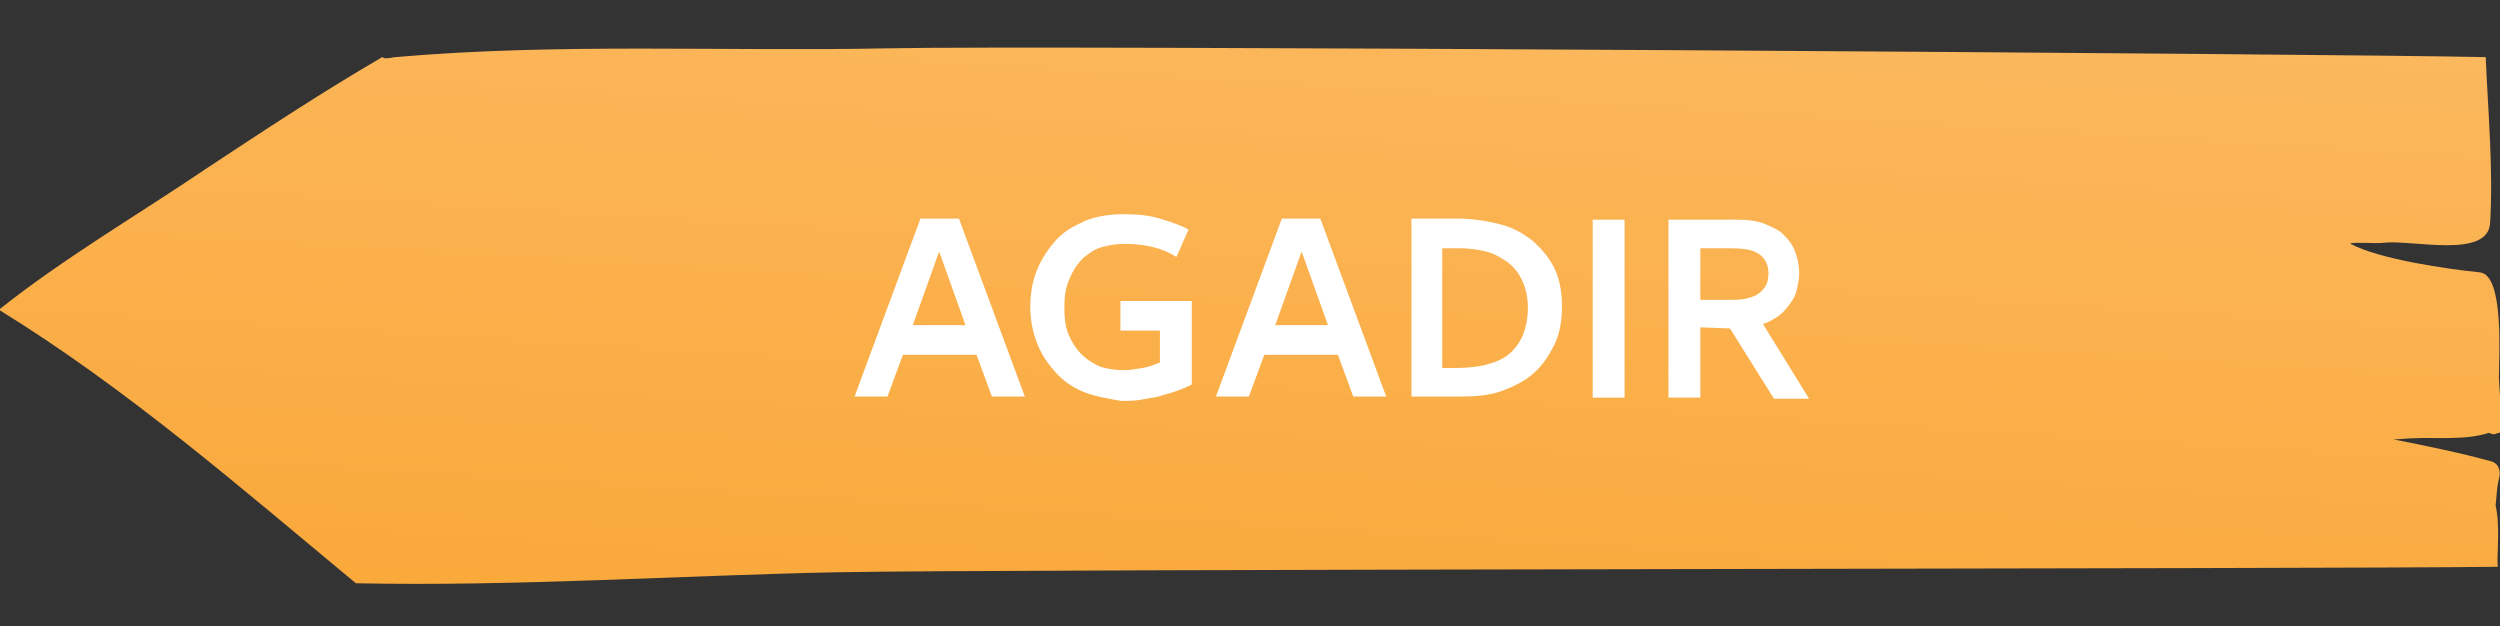 <?xml version="1.0" encoding="utf-8"?>
<!-- Generator: Adobe Illustrator 27.0.0, SVG Export Plug-In . SVG Version: 6.00 Build 0)  -->
<svg version="1.1" id="Layer_1" xmlns="http://www.w3.org/2000/svg" xmlns:xlink="http://www.w3.org/1999/xlink" x="0px" y="0px"
	 viewBox="0 0 227.6 57" style="enable-background:new 0 0 227.6 57;" xml:space="preserve">
<rect x="0" y="0" width="227.6" height="57" fill="#333333" stroke="none"/>
<style type="text/css">
	.st0{display:none;opacity:0.5;fill:url(#SVGID_1_);enable-background:new    ;}
	.st1{display:none;opacity:0.5;fill:url(#SVGID_00000060002607494803980810000008594049790633922720_);enable-background:new    ;}
	.st2{display:none;opacity:0.5;fill:url(#SVGID_00000138563701866983428210000013781861003523814071_);enable-background:new    ;}
	.st3{fill:url(#SVGID_00000016058059261480222320000011739236905860652216_);}
	.st4{display:none;opacity:0.3;}
	.st5{display:inline;fill:url(#SVGID_00000103982247226690166060000014661305262183193528_);}
	.st6{display:inline;fill:url(#SVGID_00000120525614931215093930000007492972722568213139_);}
	.st7{display:inline;fill:url(#SVGID_00000178914582393067164910000005367462394430514310_);}
	.st8{display:inline;fill:url(#SVGID_00000067953927818452462610000005396367973615463552_);}
	.st9{display:inline;fill:url(#SVGID_00000023269551658854595880000006528906226420789917_);}
	.st10{display:inline;fill:url(#SVGID_00000161604096076845604960000007385803292173954479_);}
	.st11{display:inline;fill:url(#SVGID_00000016796343173290714360000014141602138232296578_);}
	
		.st12{display:inline;opacity:0.8;fill:url(#SVGID_00000067927128405444699890000016569361051637446808_);enable-background:new    ;}
	.st13{display:inline;fill:url(#SVGID_00000096059597081870198200000014358992571144381827_);}
	.st14{display:inline;fill:url(#SVGID_00000102514115519729001390000003486835077710555284_);}
	.st15{display:inline;fill:url(#SVGID_00000132066137554624477490000012039187360714218656_);}
	.st16{display:inline;fill:url(#SVGID_00000147921760244646227440000005134765508920802978_);}
	.st17{display:inline;fill:url(#SVGID_00000175294064569599839520000007245055986511689627_);}
	
		.st18{display:inline;opacity:0.8;fill:url(#SVGID_00000069369285847338217590000010509840334090962622_);enable-background:new    ;}
	.st19{display:inline;fill:url(#SVGID_00000040540968990656754830000007026803885852360108_);}
	.st20{display:inline;fill:url(#SVGID_00000152964351100236704360000014988750130691250588_);}
	.st21{display:inline;fill:url(#SVGID_00000106828952446740476520000009597187654720936091_);}
	.st22{display:inline;fill:url(#SVGID_00000021839868144804226670000014017412914642454718_);}
	
		.st23{display:inline;opacity:0.8;fill:url(#SVGID_00000130626832504480826620000003109271008297666457_);enable-background:new    ;}
	.st24{display:inline;fill:url(#SVGID_00000071558714214444898320000004379619033530466989_);}
	.st25{display:inline;fill:url(#SVGID_00000099640900965250440270000007773552672548740784_);}
	
		.st26{display:inline;opacity:0.8;fill:url(#SVGID_00000174589554271336807330000013268216844462820748_);enable-background:new    ;}
	.st27{display:none;opacity:0.5;fill:url(#SVGID_00000056420025743704773610000004756180070096215742_);enable-background:new    ;}
	.st28{display:none;opacity:0.5;fill:url(#SVGID_00000150799022094247946260000000807758018864609424_);enable-background:new    ;}
	.st29{enable-background:new    ;}
	.st30{fill:#FFFFFF;}
</style>
<g>
	
		<linearGradient id="SVGID_1_" gradientUnits="userSpaceOnUse" x1="-22.338" y1="391.934" x2="207.482" y2="391.934" gradientTransform="matrix(1 1.612813e-03 1.612813e-03 -1 20.602 422.185)">
		<stop  offset="0" style="stop-color:#FCBC67"/>
		<stop  offset="1" style="stop-color:#F9A22B"/>
	</linearGradient>
	<path class="st0" d="M-1.1,27.9c0-0.1,0-0.2,0-0.3l0,0c1.4-1.1,9.9-6.8,18.1-12.2c2.7-1.7,5.4-3.5,8.1-5.3c1.4-0.9,2.9-1.7,4.3-2.5
		c1.2-0.7,2.4-1.3,3.5-2.1c0.3-0.2,0.5-0.3,0.8-0.5l0,0c0.1-0.1,0.2-0.1,0.4-0.2c0.1-0.1,0.2-0.1,0.3-0.2l0,0l0,0
		c0.1,0,0.1-0.1,0.1-0.1c0.2-0.1,0.3-0.1,0.3-0.2h0.1c15.2-0.8,30.4-0.7,45.6-1c11.7-0.2,128.7-0.2,140.4,0.8c2,0.2,4,0.5,6.1,0.6
		c1.2,5.7-0.8,12.1,0.7,17.9c0.1,0.3,0.1,0.2-0.1,0.6l-0.5,0.6c-0.1,0.5-0.2,0.2-0.6,0.4c0.4,0.1,0.8,0.1,1.1,0.2
		c0.2,0,0.3,0.2,0.3,0.4c0.5,5.1,0.1,10.4,0.8,15.5c0,0.2-0.1,0.4-0.3,0.5c0,0.2,0,0.4-0.1,0.6c0.2,0.2,0.3,0.4,0.3,0.7
		c0,0.5-0.1,0.9-0.1,1.3c0.5,2.5-0.3,6.1-0.3,7.9c0.1,0.3,0.3,0.7,0.3,1c-0.4,1-1.2,1.8-1.8,2.7c-0.1,0.1-0.2,0.2-0.2,0.3
		c-0.1,0-0.1,0-0.2,0c-0.3,0.1-0.7,0.1-1,0.2c-8.1-0.7-16.8,0.1-24.8,0.4c-2.1,0.1-109.2,0-111.3,0.1c-0.5,0-0.9,0-1.4,0
		c-0.1,0-1.2,0.1-1.2,0c-1.3,0.2-1.6,0.2-2.9,0.2c-0.3,0-0.6,0-0.9,0c-3.9,0.1-7.9-0.1-11.7,0.2c-2.3,0.1-6.5,0-8.8,0.2
		C35,57.5,43,57.3,32.6,57.4c0,0-0.1-0.1-0.1-0.2c-0.6-0.3-1.2-1-1.7-1.3c-3.9-3.1-7.9-6.1-12-8.9c-6.4-4.5-13-9.8-18.7-15
		c-0.1-0.1-0.1-0.1,0-0.2c0-0.1-0.1-0.2-0.1-0.3C-0.4,30.3-0.7,29.1-1.1,27.9z"/>
	
		<linearGradient id="SVGID_00000119818357396628066810000012370245962530618786_" gradientUnits="userSpaceOnUse" x1="197.13" y1="399.062" x2="205.477" y2="399.062" gradientTransform="matrix(1 1.612813e-03 1.612813e-03 -1 20.602 422.185)">
		<stop  offset="0" style="stop-color:#FCBC67"/>
		<stop  offset="1" style="stop-color:#F9A22B"/>
	</linearGradient>
	
		<path style="display:none;opacity:0.5;fill:url(#SVGID_00000119818357396628066810000012370245962530618786_);enable-background:new    ;" d="
		M226.2,23.7c-0.2,0.1-0.4,0.4-0.2,0.5c-2.2-0.3-4.3-0.5-6.5-1.1c-3.1-0.9,1.3-0.3,1.8-0.3c1.8,0,3.6,0.2,5.5,0.3
		C226.5,23.4,226.4,23.5,226.2,23.7z"/>
	
		<linearGradient id="SVGID_00000058551676178492683900000002056674240813376391_" gradientUnits="userSpaceOnUse" x1="201.928" y1="381.808" x2="206.478" y2="381.808" gradientTransform="matrix(1 1.612813e-03 1.612813e-03 -1 20.602 422.185)">
		<stop  offset="0" style="stop-color:#FCBC67"/>
		<stop  offset="1" style="stop-color:#F9A22B"/>
	</linearGradient>
	
		<path style="display:none;opacity:0.5;fill:url(#SVGID_00000058551676178492683900000002056674240813376391_);enable-background:new    ;" d="
		M227.4,41c-0.2,0-0.5-0.1-0.7-0.1s-0.3-0.1-0.5-0.1c-1-0.1-2-0.2-3-0.4c1.3-0.1,2.6-0.1,3.9,0c0.2,0.1,0.4,0.2,0.6,0.3
		C227.6,40.7,227.5,40.9,227.4,41z"/>
	
		<linearGradient id="SVGID_00000114768764653430375860000014961419587955709113_" gradientUnits="userSpaceOnUse" x1="-750.013" y1="395.685" x2="-730.721" y2="294.546" gradientTransform="matrix(-0.992 0.126 -0.126 -0.992 -577.087 469)">
		<stop  offset="0" style="stop-color:#FCBC67"/>
		<stop  offset="1" style="stop-color:#F9A22B"/>
	</linearGradient>
	<path style="fill:url(#SVGID_00000114768764653430375860000014961419587955709113_);" d="M227.4,51.6C212,51.8,91.5,51.8,76.1,52.1
		c-14.5,0.3-29.2,1.3-43.7,1C21.9,44.4,11.6,35.4-0.1,28.2c5.9-4.7,12.6-8.6,18.8-12.8c5.3-3.5,10.6-7,16.1-10.2
		c0.1,0,0.1,0.1,0.2,0.1s0.2,0,0.3,0c0.2,0,0.5-0.1,0.7-0.1c14.9-1.3,29.9-0.5,44.8-0.8c13.5-0.3,132,0.5,145.5,0.8
		c0.2,4.8,0.7,10.3,0.4,15.1c-0.2,3.3-7.1,1.5-9.7,1.8c-0.4,0.1-3.3-0.1-3,0.1c2.6,1.4,8.8,2.3,11.8,2.6c2.2,0.3,1.7,7.7,1.7,9.6
		c0,0.5,0.4,4.9,0.1,5c-0.4,0-0.4,0.3-1,0c-2.1,0.7-4.8,0.4-6.9,0.5c-0.6,0-1.2,0.1-1.8,0.1c3,0.6,6,1.2,8.9,2
		c0.7,0.2,0.9,0.9,0.7,1.6c-0.2,0.8-0.2,1.6-0.3,2.4c0.1,0.5,0.2,1.1,0.2,1.6l0,0C227.5,49.3,227.3,50.9,227.4,51.6z"/>
	<g class="st4">
		
			<linearGradient id="SVGID_00000116936372761125669550000015038509110398491280_" gradientUnits="userSpaceOnUse" x1="-887.317" y1="336.074" x2="-784.486" y2="290.578" gradientTransform="matrix(-0.992 0.126 -0.126 -0.992 -577.087 469)">
			<stop  offset="0" style="stop-color:#FCBC67"/>
			<stop  offset="1" style="stop-color:#F9A22B"/>
		</linearGradient>
		<path style="display:inline;fill:url(#SVGID_00000116936372761125669550000015038509110398491280_);" d="M224.2,45.4
			c1-0.1,2.1-0.2,3.1-0.4c0,0.3,0,0.7-0.1,1v0.1c-0.7,0.2-1.5,0.4-2.1,0.8c-0.2,0.2,0,0.5,0.2,0.6c0.7,0.3,1.4,0.5,2.2,0.6
			c0,0.3,0,0.5,0,0.8c-4-0.3-8.1-0.6-11.5-2.5C218.5,45.3,221.5,45.6,224.2,45.4z"/>
		
			<linearGradient id="SVGID_00000128486979775023745990000014701679191356110512_" gradientUnits="userSpaceOnUse" x1="-758.533" y1="404.967" x2="-655.71" y2="359.475" gradientTransform="matrix(-0.992 0.126 -0.126 -0.992 -577.087 469)">
			<stop  offset="0" style="stop-color:#FCBC67"/>
			<stop  offset="1" style="stop-color:#F9A22B"/>
		</linearGradient>
		<path style="display:inline;fill:url(#SVGID_00000128486979775023745990000014701679191356110512_);" d="M29.2,33.9
			c3.4,0.4,6.8,0,10.1,0.5c-2,1.4-5.1,1.3-7.4,1.3c-2.6,0-5.2-0.1-7.9,0.1c-4.2,0.3-8.4,0.4-12.6,0.4c-1.8-1.4-3.7-2.7-5.5-4
			c3.8-0.1,7.7-0.2,11.5,0.1C21.3,32.6,25.2,33.4,29.2,33.9z"/>
		
			<linearGradient id="SVGID_00000049197631839421353010000013934383300012463021_" gradientUnits="userSpaceOnUse" x1="-884.266" y1="411.401" x2="-691.598" y2="326.159" gradientTransform="matrix(-0.992 0.126 -0.126 -0.992 -577.087 469)">
			<stop  offset="0" style="stop-color:#FCBC67"/>
			<stop  offset="1" style="stop-color:#F9A22B"/>
		</linearGradient>
		<path style="display:inline;fill:url(#SVGID_00000049197631839421353010000013934383300012463021_);" d="M24.8,36.2
			c2.8-0.2,5.7,0.1,8.5,0c2.2-0.1,5.1-0.1,6.9-1.7c0.2-0.2,0-0.4-0.2-0.5c-3.8-0.8-7.7-0.2-11.4-0.7s-7.5-1.3-11.2-1.6
			c-4.1-0.3-8.1-0.2-12.2-0.1c-0.9-0.6-1.9-1.3-2.8-1.9c3.5-0.1,7-0.2,10.5-0.1c5.4,0.2,10.8,0.9,16.1,1.6c5,0.7,9.9,1.1,15,0.8
			c5.5-0.3,10.9-0.9,16.4-1.5c10.9-1.1,127.1-1.3,138-1.5c5.5-0.1,10.9,0.1,16.4,0c2.9,0,5.8-0.1,8.7,0.3c1.4,0.2,2.8,0.4,4.2,0.5
			c0,0.2,0,0.5,0,0.7c-18.6-2.1-142.2,1-160.4,3.8c-10.2,1.5-20.4,2.8-30.7,3.2c-7.7,0.3-15.7,0.8-23.4-0.1
			c-0.3-0.3-0.7-0.5-1.1-0.8C16.4,36.6,20.6,36.5,24.8,36.2z"/>
		
			<linearGradient id="SVGID_00000047775259087655607840000006546512275238950537_" gradientUnits="userSpaceOnUse" x1="-899.155" y1="427.377" x2="-599.379" y2="294.746" gradientTransform="matrix(-0.992 0.126 -0.126 -0.992 -577.087 469)">
			<stop  offset="0" style="stop-color:#FCBC67"/>
			<stop  offset="1" style="stop-color:#F9A22B"/>
		</linearGradient>
		<path style="display:inline;fill:url(#SVGID_00000047775259087655607840000006546512275238950537_);" d="M215.9,5.2
			c-3.7,0-7.4,0.4-11.1,0.8C196.1,6.9,82.2,6.5,73.5,5.8C69.1,5.4,64.6,5,60.2,4.5c6.9,0,13.7,0.1,20.6,0
			c11.5-0.2,128.1,0.4,139.6,0.7C219,5.2,217.4,5.2,215.9,5.2z"/>
		
			<linearGradient id="SVGID_00000047750164454413801030000002093784290718650026_" gradientUnits="userSpaceOnUse" x1="-874.135" y1="420.814" x2="-656.708" y2="324.617" gradientTransform="matrix(-0.992 0.126 -0.126 -0.992 -577.087 469)">
			<stop  offset="0" style="stop-color:#FCBC67"/>
			<stop  offset="1" style="stop-color:#F9A22B"/>
		</linearGradient>
		<path style="display:inline;fill:url(#SVGID_00000047750164454413801030000002093784290718650026_);" d="M35,5.3
			c0.1,0,0.2,0,0.3,0c0.2,0,0.5-0.1,0.7-0.1c6.3-0.5,12.5-0.7,18.8-0.7c6.7,0.8,13.3,1.5,20,2c8.8,0.6,122.7,1,131.5,0
			c4.2-0.5,8.3-0.6,12.5-0.7c2.1-0.1,4.1-0.2,6.1-0.5c0.4,0,0.9,0,1.4,0c0,0.4,0.1,0.9,0.1,1.3c-5.1,0.2-10.2,0.9-15.2,1.4
			C201.4,8.9,86.5,8.4,76.7,8C66.9,7.6,57,7.1,47.2,7.4c-5.9,0.2-12,1.6-18,1.2c1.9-1.2,3.7-2.3,5.6-3.4C34.9,5.3,35,5.3,35,5.3z"/>
		
			<linearGradient id="SVGID_00000173867974844159613960000006746111075269978032_" gradientUnits="userSpaceOnUse" x1="-873.55" y1="367.189" x2="-770.721" y2="321.693" gradientTransform="matrix(-0.992 0.126 -0.126 -0.992 -577.087 469)">
			<stop  offset="0" style="stop-color:#FCBC67"/>
			<stop  offset="1" style="stop-color:#F9A22B"/>
		</linearGradient>
		<path style="display:inline;fill:url(#SVGID_00000173867974844159613960000006746111075269978032_);" d="M214.8,10.1
			c2.8-0.2,5.7-0.7,8.5-0.8c1.1-0.1,2.2-0.1,3.3-0.2c0,0.3,0,0.6,0,1c-2,0.2-4,0.3-5.9,0.6c-0.3,0-0.5,0.5-0.1,0.5
			c2,0.4,4.1,0.9,6.1,1.3c0,0.3,0,0.6,0,0.9c-3.5-0.2-7.1-0.3-10.6-0.6c-2.4-0.2-4.7-0.3-7.1-0.4c-2.3-0.1-4.8-0.2-6.9-1.1
			C205.8,9.5,210.9,10.4,214.8,10.1z"/>
		
			<linearGradient id="SVGID_00000048487519562349921500000000832764372836670605_" gradientUnits="userSpaceOnUse" x1="-875.369" y1="362.984" x2="-772.704" y2="317.561" gradientTransform="matrix(-0.992 0.126 -0.126 -0.992 -577.087 469)">
			<stop  offset="0" style="stop-color:#FCBC67"/>
			<stop  offset="1" style="stop-color:#F9A22B"/>
		</linearGradient>
		<path style="display:inline;fill:url(#SVGID_00000048487519562349921500000000832764372836670605_);" d="M226.6,10.7
			c0,0.4,0,0.8,0.1,1.3c-1.4-0.3-2.8-0.6-4.2-0.9C223.9,10.9,225.3,10.8,226.6,10.7z"/>
		
			<linearGradient id="SVGID_00000071538628993097900650000017667172049394674816_" gradientUnits="userSpaceOnUse" x1="-875.302" y1="417.411" x2="-664.356" y2="324.082" gradientTransform="matrix(-0.992 0.126 -0.126 -0.992 -577.087 469)">
			<stop  offset="0" style="stop-color:#FCBC67"/>
			<stop  offset="1" style="stop-color:#F9A22B"/>
		</linearGradient>
		
			<path style="display:inline;opacity:0.8;fill:url(#SVGID_00000071538628993097900650000017667172049394674816_);enable-background:new    ;" d="
			M28.4,9.1c6.1,0.6,12.3-0.8,18.4-1c9.8-0.3,19.5,0.2,29.3,0.5c9.4,0.4,124,0.9,133.4,0.1c5.6-0.4,11.3-1.4,17-1.6
			c0,0.4,0,0.9,0.1,1.3c-1.3,0.1-2.6,0.1-3.9,0.2c-2.8,0.2-5.5,0.7-8.3,0.8c-4.1,0.1-9.4-0.7-13.1,1.6c-0.2,0.1-0.2,0.5,0,0.6
			c4.2,2.1,9.6,1.4,14.2,1.8c3.8,0.3,7.6,0.5,11.4,0.7c0,0.2,0,0.4,0,0.5c-8.3-0.3-16.6-0.8-24.9-1.3c-9.9-0.6-125-1.1-134.9-1.6
			c-9.8-0.5-19.6-1.1-29.5-0.8c-4.4,0.2-8.8,0.7-13.1,0.7C25.7,10.8,27.1,9.9,28.4,9.1z"/>
		
			<linearGradient id="SVGID_00000000212779939713406670000002906840144871246511_" gradientUnits="userSpaceOnUse" x1="-752.918" y1="417.544" x2="-650.14" y2="372.071" gradientTransform="matrix(-0.992 0.126 -0.126 -0.992 -577.087 469)">
			<stop  offset="0" style="stop-color:#FCBC67"/>
			<stop  offset="1" style="stop-color:#F9A22B"/>
		</linearGradient>
		<path style="display:inline;fill:url(#SVGID_00000000212779939713406670000002906840144871246511_);" d="M17.4,16.3
			c0.4-0.3,0.9-0.6,1.3-0.8c4.4,0.3,8.9-0.2,13.4,0.1C27.1,16.1,22.2,16.2,17.4,16.3z"/>
		
			<linearGradient id="SVGID_00000019674605957810475430000015628303960894317486_" gradientUnits="userSpaceOnUse" x1="-756.304" y1="409.959" x2="-653.499" y2="364.474" gradientTransform="matrix(-0.992 0.126 -0.126 -0.992 -577.087 469)">
			<stop  offset="0" style="stop-color:#FCBC67"/>
			<stop  offset="1" style="stop-color:#F9A22B"/>
		</linearGradient>
		<path style="display:inline;fill:url(#SVGID_00000019674605957810475430000015628303960894317486_);" d="M34.9,15.9
			c0.3,0,0.5-0.6,0.1-0.6c-5.1-0.8-10.4-0.2-15.5-0.4c0.4-0.3,0.9-0.6,1.3-0.9c7.7,0.8,15.4-0.6,23.1-1c7.6-0.5,16.3-2.1,23.7,0.8
			c-2.3,0.6-4.6,0.6-7,0.8c-2.5,0.2-4.9,0.6-7.4,1c-5.4,0.9-10.8,1.6-16.3,2.1c-5.4,0.5-10.9,0.9-16.4,0.8c-2.1-0.1-4.1-0.2-6.2-0.3
			c0.7-0.4,1.4-0.9,2-1.3C22.6,16.8,28.8,16.7,34.9,15.9z"/>
		
			<linearGradient id="SVGID_00000167378277698280860000000004280510468340734339_" gradientUnits="userSpaceOnUse" x1="-754.648" y1="413.716" x2="-651.836" y2="368.229" gradientTransform="matrix(-0.992 0.126 -0.126 -0.992 -577.087 469)">
			<stop  offset="0" style="stop-color:#FCBC67"/>
			<stop  offset="1" style="stop-color:#F9A22B"/>
		</linearGradient>
		<path style="display:inline;fill:url(#SVGID_00000167378277698280860000000004280510468340734339_);" d="M45.3,12.4
			c-7.8,0.5-15.9,1.9-23.7,1.2c0.7-0.4,1.3-0.9,2-1.3c4.9,0,9.8-0.6,14.7-0.8c5.7-0.2,11.3,0,16.9,0.2
			C51.8,11.8,48.4,12.2,45.3,12.4z"/>
		
			<linearGradient id="SVGID_00000075854704581776589620000013951134811053500582_" gradientUnits="userSpaceOnUse" x1="-875.343" y1="416.804" x2="-682.168" y2="331.337" gradientTransform="matrix(-0.992 0.126 -0.126 -0.992 -577.087 469)">
			<stop  offset="0" style="stop-color:#FCBC67"/>
			<stop  offset="1" style="stop-color:#F9A22B"/>
		</linearGradient>
		<path style="display:inline;fill:url(#SVGID_00000075854704581776589620000013951134811053500582_);" d="M19.8,19.2
			c5.7,0.2,11.4-0.2,17-0.8c5.7-0.5,11.3-1.3,16.9-2.2c2.6-0.4,5.2-0.8,7.9-1c2.3-0.1,4.6-0.3,6.9-1c0.2-0.1,0.4-0.4,0.1-0.5
			c-1.7-0.8-3.5-1.3-5.4-1.6c1.5,0.1,2.9,0.1,4.4,0.2c10,0.5,125,1,134.9,1.6c8.1,0.5,16.1,1,24.2,1.3c0,0.1,0,0.2,0,0.2
			c-19.3,1-143.7-0.8-163,1.4c-5.4,0.6-10.8,1.6-16.2,2.2c-5.4,0.6-10.8,1-16.2,1.4S20.5,21.3,15.1,22c-2.7,0.4-5.4,0.7-8.1,1
			c2.1-1.4,4.3-2.8,6.4-4.2C15.6,19,17.7,19.1,19.8,19.2z"/>
		
			<linearGradient id="SVGID_00000100349127555137300410000002253238282543510688_" gradientUnits="userSpaceOnUse" x1="-900.048" y1="411.249" x2="-634.116" y2="293.592" gradientTransform="matrix(-0.992 0.126 -0.126 -0.992 -577.087 469)">
			<stop  offset="0" style="stop-color:#FCBC67"/>
			<stop  offset="1" style="stop-color:#F9A22B"/>
		</linearGradient>
		<path style="display:inline;fill:url(#SVGID_00000100349127555137300410000002253238282543510688_);" d="M73.7,21.4
			c-2.9,0.3-5.8,0.5-8.8,0.7c-2.4,0.2-5.1,0.4-7.4-0.4c5.4-1.8,11.2-1.3,16.9-1.8c6.4-0.6,117.9-0.6,124.3-0.7
			c6.4-0.2,12.9,0.1,19.3-0.1c2.9-0.1,5.9-0.3,8.9-0.4c0,0.6,0,1.1-0.1,1.6c0,0.4-0.2,0.8-0.4,1c-9.3-0.3-18.6-0.8-28-0.9
			C191.7,20.4,80.2,20.8,73.7,21.4z"/>
		
			<linearGradient id="SVGID_00000126285849018483731840000002838048505093819037_" gradientUnits="userSpaceOnUse" x1="-875.545" y1="414.077" x2="-687.605" y2="330.926" gradientTransform="matrix(-0.992 0.126 -0.126 -0.992 -577.087 469)">
			<stop  offset="0" style="stop-color:#FCBC67"/>
			<stop  offset="1" style="stop-color:#F9A22B"/>
		</linearGradient>
		
			<path style="display:inline;opacity:0.8;fill:url(#SVGID_00000126285849018483731840000002838048505093819037_);enable-background:new    ;" d="
			M6,23.7c4-0.4,8-0.9,12-1.4c5.4-0.7,10.8-1.1,16.3-1.5c5.4-0.4,10.8-0.8,16.2-1.5s10.8-1.6,16.2-2.1C85,15.4,208.5,17,226.8,16
			c0,0.7,0,1.4,0,2.1c-0.5,0-1.1,0-1.6,0c-3.1,0.1-6.2,0.3-9.3,0.3c-6.5,0-12.9,0-19.4,0.2c-6.3,0.2-117.6,0.5-123.9,0.8
			c-5.4,0.3-11,0.1-16.1,1.9c-0.3,0.1-0.2,0.4,0,0.5c2.2,1,4.6,1.1,6.9,0.9c2.8-0.2,5.6-0.4,8.4-0.7c6.8-0.6,118.5-1.2,125.3-1.2
			c9.5,0.1,19,0.6,28.4,0.9c-2.1,0.9-6.5,0-8.6,0.2c-0.4,0.1-3.3-0.1-3,0.1c0.7,0.4,1.8,0.8,2.9,1.1c-17.2-0.7-139.5-0.9-156.6,1.3
			c-5.3,0.7-10.6,1.5-15.9,1.7c-5.5,0.2-11,0.2-16.4,0.1c-7.7-0.1-15.4-0.2-23.1,0.4c-1.1,0-2.1,0-3.2,0.1C3,25.8,4.5,24.7,6,23.7z"
			/>
		
			<linearGradient id="SVGID_00000028308879617219226640000002320013797498902710_" gradientUnits="userSpaceOnUse" x1="-886.744" y1="411.663" x2="-681.342" y2="320.786" gradientTransform="matrix(-0.992 0.126 -0.126 -0.992 -577.087 469)">
			<stop  offset="0" style="stop-color:#FCBC67"/>
			<stop  offset="1" style="stop-color:#F9A22B"/>
		</linearGradient>
		<path style="display:inline;fill:url(#SVGID_00000028308879617219226640000002320013797498902710_);" d="M195.8,25.5
			C185,25.8,69.2,27.1,58.5,27.8c-11,0.7-21.7,0.1-32.6-0.4c-2.8-0.1-5.6-0.3-8.5-0.4c5.9,0,11.7,0.1,17.6,0.1
			c5.1,0,10.2-0.1,15.3-0.6c5.4-0.5,10.8-1.5,16.2-2c16.3-1.6,137.8-1.2,154.2-0.5c2,0.4,3.9,0.6,5.2,0.8c0.6,0.1,1,0.7,1.2,1.5
			C216.6,25.8,206.2,25.2,195.8,25.5z"/>
		
			<linearGradient id="SVGID_00000026145434140947041620000010622117648628675770_" gradientUnits="userSpaceOnUse" x1="-881.958" y1="412.355" x2="-691.427" y2="328.058" gradientTransform="matrix(-0.992 0.126 -0.126 -0.992 -577.087 469)">
			<stop  offset="0" style="stop-color:#FCBC67"/>
			<stop  offset="1" style="stop-color:#F9A22B"/>
		</linearGradient>
		<path style="display:inline;fill:url(#SVGID_00000026145434140947041620000010622117648628675770_);" d="M2.6,27.7
			c0.8-0.1,1.5-0.1,2.3-0.2c7.4-0.1,14.8,0.2,22.2,0.6c10.9,0.6,21.7,1.1,32.6,0.3c10.8-0.8,126.5-2.1,137.3-2.2
			c10.1-0.2,20.2,0.3,30.2,0.9c0.2,0.7,0.2,1.5,0.3,2.3c-1.5-0.1-3-0.4-4.6-0.6c-5.1-0.7-10.2-0.1-15.3-0.2
			c-5.5-0.1-116.1-0.2-121.6,0s-11,0.5-16.5,0.7c-5.5,0.3-10.9,0.9-16.3,1.5c-5.4,0.5-10.8,1-16.2,0.8c-5.2-0.4-10.2-1.5-15.2-2
			C15,28.8,8.2,28.9,1.4,29.1c-0.5-0.3-0.9-0.6-1.4-0.9C0.1,28.1,0.2,28,0.3,28C1,27.8,1.8,27.7,2.6,27.7z"/>
		
			<linearGradient id="SVGID_00000149371956015135139630000006612905865730247855_" gradientUnits="userSpaceOnUse" x1="-922.188" y1="402.743" x2="-639.4" y2="277.628" gradientTransform="matrix(-0.992 0.126 -0.126 -0.992 -577.087 469)">
			<stop  offset="0" style="stop-color:#FCBC67"/>
			<stop  offset="1" style="stop-color:#F9A22B"/>
		</linearGradient>
		<path style="display:inline;fill:url(#SVGID_00000149371956015135139630000006612905865730247855_);" d="M70.8,36.4
			c2.1-0.1,4.2-0.1,6.3-0.3c2.3-0.2,4.6-0.8,6.9-1.2c2.8-0.5,110.8-0.8,113.6-1c9.8-0.8,20.3-4,29.9-0.2c0,0.3,0,0.5,0,0.7
			c0,0.1,0,0.2,0,0.5c-3-0.2-6.1-0.8-9.1-0.9c-3.8-0.1-7.6-0.2-11.4,0.2c-5.7,0.7-117.5-0.3-122.6,2.6c-0.2,0.1-0.3,0.6,0,0.6
			c3.2,1.1,111.8,1.3,115.1,1.2c3.5-0.1,7-0.2,10.4-0.2c5.9,0,11.8-0.5,17.7-0.5c0,0.8,0,1.4-0.1,1.4c-0.4,0-0.4,0.3-1,0
			c-2.1,0.7-4.8,0.4-6.9,0.5c-0.6,0-1.2,0.1-1.8,0.1c1.2,0.2,2.3,0.5,3.5,0.7c-0.9,0-1.8,0.1-2.7,0c-5.6-0.1-11.3-0.4-16.9-0.4
			c-5.6,0-116.2-0.5-121.7-1.1c-2.8-0.3-5.6-0.6-8.4-0.8c-1.3-0.1-2.6-0.1-3.9-0.1c-1,0-1.9,0-2.7-0.6
			C66.6,36.6,68.9,36.5,70.8,36.4z"/>
		
			<linearGradient id="SVGID_00000142171138035209938730000003241678132490608041_" gradientUnits="userSpaceOnUse" x1="-957.131" y1="413.653" x2="-570.784" y2="242.72" gradientTransform="matrix(-0.992 0.126 -0.126 -0.992 -577.087 469)">
			<stop  offset="0" style="stop-color:#FCBC67"/>
			<stop  offset="1" style="stop-color:#F9A22B"/>
		</linearGradient>
		<path style="display:inline;fill:url(#SVGID_00000142171138035209938730000003241678132490608041_);" d="M200.1,37.9
			C196.9,38,88.5,37.8,85.4,37c2.6-1.2,110.6-1.3,113.4-1.5c3-0.2,5.9-0.4,8.9-0.7c4.1-0.4,8.3-0.5,12.3-0.1c2.5,0.2,5,0.7,7.6,0.8
			c0,0.5,0.1,1.1,0.1,1.7c-5.5,0-11,0.4-16.5,0.5C207.5,37.8,203.9,37.8,200.1,37.9z"/>
		
			<linearGradient id="SVGID_00000020388847553226984710000016941199127878566821_" gradientUnits="userSpaceOnUse" x1="-891.203" y1="401.869" x2="-692.548" y2="313.978" gradientTransform="matrix(-0.992 0.126 -0.126 -0.992 -577.087 469)">
			<stop  offset="0" style="stop-color:#FCBC67"/>
			<stop  offset="1" style="stop-color:#F9A22B"/>
		</linearGradient>
		
			<path style="display:inline;opacity:0.8;fill:url(#SVGID_00000020388847553226984710000016941199127878566821_);enable-background:new    ;" d="
			M40.6,38c10.1-0.6,20.2-2,30.2-3.6c17-2.6,139.6-5.2,156.8-3.1c0,0.6,0,1.2,0,1.7c-9.6-3.7-20.5-0.7-30.4,0.3
			c-5.7,0.5-116.3,2.1-122,2.3c-3.3,0.1-8-0.4-10.8,1.9c-0.1,0.1-0.2,0.3-0.1,0.5c1.4,1.2,3.4,0.8,5.2,0.9c3,0.2,6.1,0.5,9.1,0.8
			C84.3,40.3,195.2,41,201,41c5.8,0,11.7,0.5,17.6,0.4c1.6,0,3.2-0.1,4.8-0.2c1.2,0.3,2.3,0.5,3.5,0.8c0.1,0,0.3,0.1,0.4,0.2
			c-1.9,0.1-3.8,0.2-5.7,0.5c-5,0.6-10,1.2-15,1.4c-11,0.4-126.8-0.9-137.5-1.6c-17-1.1-34.1-1.9-51.2-1.4c-1.3-1-2.5-2-3.8-3
			C22.8,39,31.8,38.5,40.6,38z"/>
		
			<linearGradient id="SVGID_00000067954495490602865450000008334828215839335584_" gradientUnits="userSpaceOnUse" x1="-901.802" y1="399.67" x2="-694.49" y2="307.948" gradientTransform="matrix(-0.992 0.126 -0.126 -0.992 -577.087 469)">
			<stop  offset="0" style="stop-color:#FCBC67"/>
			<stop  offset="1" style="stop-color:#F9A22B"/>
		</linearGradient>
		<path style="display:inline;fill:url(#SVGID_00000067954495490602865450000008334828215839335584_);" d="M227.3,44.4
			c-1.7,0.2-3.5,0.4-5.2,0.5c-2.3,0.1-4.8,0.1-6.9,1.3c-0.1,0.1-0.4,0.4-0.1,0.5c3.6,2.2,8,2.5,12.3,2.8c0,0.4,0,0.8,0,1.2
			c-3.1-0.8-6.4-1-9.7-1.2c-4.8-0.2-9.5-0.5-14.2-1.4c-5-0.9-115-1.9-120.1-2.1c-4.9-0.2-9.8-0.2-14.7-0.2
			c-15.9,0-31.8-1.8-47.7-2.2c-0.8-0.7-1.6-1.3-2.5-2c16.6-0.5,33.3,0.2,49.9,1.3C79.1,43.6,195,45,205.7,44.6
			c4.7-0.2,9.4-0.7,14.1-1.2c2.5-0.3,5-0.6,7.5-0.7c0.1,0.3,0.1,0.6,0,0.9C227.4,43.9,227.4,44.1,227.3,44.4z"/>
		
			<linearGradient id="SVGID_00000039116966501071265230000000532466436119967111_" gradientUnits="userSpaceOnUse" x1="-909.764" y1="400.575" x2="-695.051" y2="305.579" gradientTransform="matrix(-0.992 0.126 -0.126 -0.992 -577.087 469)">
			<stop  offset="0" style="stop-color:#FCBC67"/>
			<stop  offset="1" style="stop-color:#F9A22B"/>
		</linearGradient>
		<path style="display:inline;fill:url(#SVGID_00000039116966501071265230000000532466436119967111_);" d="M63.7,49
			c-13.1-0.7-26.2-2.6-39.3-2.4c-0.9-0.8-1.8-1.5-2.7-2.3c15.5,0.4,31,2.1,46.5,2.2c5.3,0,10.5-0.1,15.8,0.2
			c4.9,0.3,114.7,1.2,119.5,2.1c4.6,0.8,9,1.2,13.7,1.3c3.4,0.1,6.9,0.3,10.3,1.2c0,0.1,0,0.2,0,0.3c-6.7,0.1-13.3,0.2-20,0.3
			C194.6,50,76.6,49.7,63.7,49z"/>
		
			<linearGradient id="SVGID_00000170263473065542650720000001730549885169038766_" gradientUnits="userSpaceOnUse" x1="-952.016" y1="423.576" x2="-696.235" y2="310.41" gradientTransform="matrix(-0.992 0.126 -0.126 -0.992 -577.087 469)">
			<stop  offset="0" style="stop-color:#FCBC67"/>
			<stop  offset="1" style="stop-color:#F9A22B"/>
		</linearGradient>
		
			<path style="display:inline;opacity:0.8;fill:url(#SVGID_00000170263473065542650720000001730549885169038766_);enable-background:new    ;" d="
			M64.4,49.6c11.3,0.6,127.9,1,139.2,2.3c-7.5,0.1-120,0.1-127.5,0.2c-14.5,0.3-29.2,1.3-43.7,1c-2.4-2-4.8-4-7.2-6
			C38.2,47,51.3,48.9,64.4,49.6z"/>
	</g>
	
		<linearGradient id="SVGID_00000072961363038818955110000015888073913405991818_" gradientUnits="userSpaceOnUse" x1="11.705" y1="367.772" x2="206.202" y2="367.772" gradientTransform="matrix(1 1.612813e-03 1.612813e-03 -1 20.602 422.185)">
		<stop  offset="0" style="stop-color:#FCBC67"/>
		<stop  offset="1" style="stop-color:#F9A22B"/>
	</linearGradient>
	
		<path style="display:none;opacity:0.5;fill:url(#SVGID_00000072961363038818955110000015888073913405991818_);enable-background:new    ;" d="
		M33.5,56.6c-0.2-0.7-0.4-1.4-0.6-2.1c15.2,0.3,30.6-0.7,45.8-1.1c8.5-0.2,122-0.7,130.5-0.6c3.7,0.1,7.4-0.4,11.1-0.4
		c1.9,0,3.8,0.1,5.7,0.1c0,0,0,0,0.1,0c0.4,0.1,0.9,0.1,1.3,0.1c0,0,0,0.1-0.1,0.1c-0.4,0.6-0.7,1.1-1,1.7l0,0
		c-0.3,0.6-8-0.1-8.8-0.1c-2.9,0-5.9-0.2-8.7,0.1c-5.3,0.5-115.7,0.3-121,0.6c-0.1,0-0.1,0-0.1,0.1c-14.1,0.4-21,0.3-31.3,1.1
		C48.6,56,41,56.8,33.5,56.6C33.4,56.7,33.5,56.7,33.5,56.6z"/>
	
		<linearGradient id="SVGID_00000011020100764154024890000004848580348538194599_" gradientUnits="userSpaceOnUse" x1="-21.637" y1="379.581" x2="11.754" y2="379.581" gradientTransform="matrix(1 1.612813e-03 1.612813e-03 -1 20.602 422.185)">
		<stop  offset="0" style="stop-color:#FCBC67"/>
		<stop  offset="1" style="stop-color:#F9A22B"/>
	</linearGradient>
	
		<path style="display:none;opacity:0.5;fill:url(#SVGID_00000011020100764154024890000004848580348538194599_);enable-background:new    ;" d="
		M-0.4,28.6c0.2,0.2,0.4,0.5,0.7,0.7c4.8,4.2,10.8,7.6,15.7,11.6c5.3,4.3,9.7,7.5,15,11.8c0.1,0.3,1,1,1.3,1.1
		c0.2,0.7,0.5,2,0.7,2.7l0,0h-0.1l0,0c-1.7-0.1-7.6-5.7-8.6-6.4c-3-2.3-6.1-4.6-9.1-7c-4.7-3.9-9.5-8-14.6-11.4
		c-0.1-0.8-0.4-1.6-0.6-2.4C-0.3,29.2-0.3,28.9-0.4,28.6z"/>
	<g class="st29">
		<path class="st30" d="M90.3,36.1l-1.4-3.8l-6.7,0l-1.4,3.8l-3,0l6-16.2l3.5,0l6,16.2L90.3,36.1z M87.9,29.6l-2.4-6.7l-2.4,6.7
			L87.9,29.6z"/>
		<path class="st30" d="M98.7,35.7c-1-0.4-1.9-1-2.6-1.8s-1.3-1.6-1.7-2.7c-0.4-1-0.6-2.1-0.6-3.3s0.2-2.3,0.6-3.3
			c0.4-1,1-1.9,1.7-2.7c0.7-0.8,1.6-1.3,2.7-1.8c1-0.4,2.2-0.6,3.5-0.6c1.2,0,2.3,0.1,3.3,0.4c1,0.3,1.9,0.6,2.6,1l-1.1,2.5
			c-0.6-0.4-1.3-0.7-2.1-0.9c-0.8-0.2-1.7-0.3-2.6-0.3c-0.7,0-1.4,0.1-2.1,0.3c-0.7,0.2-1.2,0.6-1.7,1c-0.5,0.5-0.9,1.1-1.2,1.8
			C97,26.2,96.9,27,96.9,28s0.1,1.8,0.4,2.5s0.7,1.3,1.2,1.8s1.1,0.8,1.7,1.1c0.7,0.2,1.4,0.3,2.1,0.3c0.6,0,1.1-0.1,1.7-0.2
			c0.6-0.1,1.1-0.3,1.6-0.5l0-2.9l-3.6,0l0-2.7l6.5,0l0,7.6c-0.4,0.2-0.8,0.4-1.4,0.6c-0.5,0.2-1.1,0.3-1.6,0.5
			c-0.6,0.1-1.1,0.2-1.7,0.3c-0.6,0.1-1.1,0.1-1.7,0.1C100.9,36.3,99.7,36.1,98.7,35.7z"/>
		<path class="st30" d="M123.2,36.1l-1.4-3.8l-6.7,0l-1.4,3.8l-3,0l6-16.2l3.5,0l6,16.2L123.2,36.1z M120.9,29.6l-2.4-6.7l-2.4,6.7
			L120.9,29.6z"/>
		<path class="st30" d="M132.7,19.9c1.3,0,2.6,0.2,3.8,0.5c1.2,0.3,2.1,0.8,3,1.5c0.8,0.7,1.5,1.5,2,2.5c0.5,1,0.7,2.2,0.7,3.5
			c0,1.3-0.2,2.5-0.7,3.5c-0.5,1-1.1,1.9-1.9,2.6c-0.8,0.7-1.8,1.2-2.9,1.6c-1.1,0.4-2.4,0.5-3.8,0.5l-4.4,0l0-16.2L132.7,19.9z
			 M135.3,33.2c0.8-0.2,1.5-0.5,2-0.9s1-1,1.3-1.7c0.3-0.7,0.5-1.6,0.5-2.6c0-0.9-0.2-1.8-0.5-2.4c-0.3-0.7-0.7-1.2-1.3-1.7
			c-0.6-0.4-1.2-0.8-2-1c-0.8-0.2-1.6-0.3-2.6-0.3l-1.4,0l0,10.9l1.3,0C133.6,33.5,134.5,33.4,135.3,33.2z"/>
		<path class="st30" d="M145,20l2.9,0l0,16.2l-2.9,0L145,20z"/>
		<path class="st30" d="M154.8,29.8l0,6.4l-2.9,0l0-16.2l6.1,0c1.1,0,2,0.1,2.7,0.4c0.7,0.3,1.4,0.6,1.8,1.1c0.5,0.5,0.8,1,1,1.6
			s0.3,1.2,0.3,1.8c0,0.5-0.1,0.9-0.2,1.4c-0.1,0.5-0.3,0.9-0.6,1.3c-0.3,0.4-0.6,0.8-1,1.1c-0.4,0.3-0.9,0.6-1.5,0.8l4.2,6.8
			l-3.2,0l-4-6.4L154.8,29.8z M154.8,27.3l2.6,0c0.5,0,1,0,1.5-0.1c0.4-0.1,0.8-0.2,1.1-0.4c0.3-0.2,0.5-0.4,0.7-0.7
			c0.2-0.3,0.3-0.7,0.3-1.2c0-0.8-0.3-1.4-0.9-1.8c-0.6-0.4-1.5-0.5-2.7-0.5l-2.6,0L154.8,27.3z"/>
	</g>
</g>
</svg>
